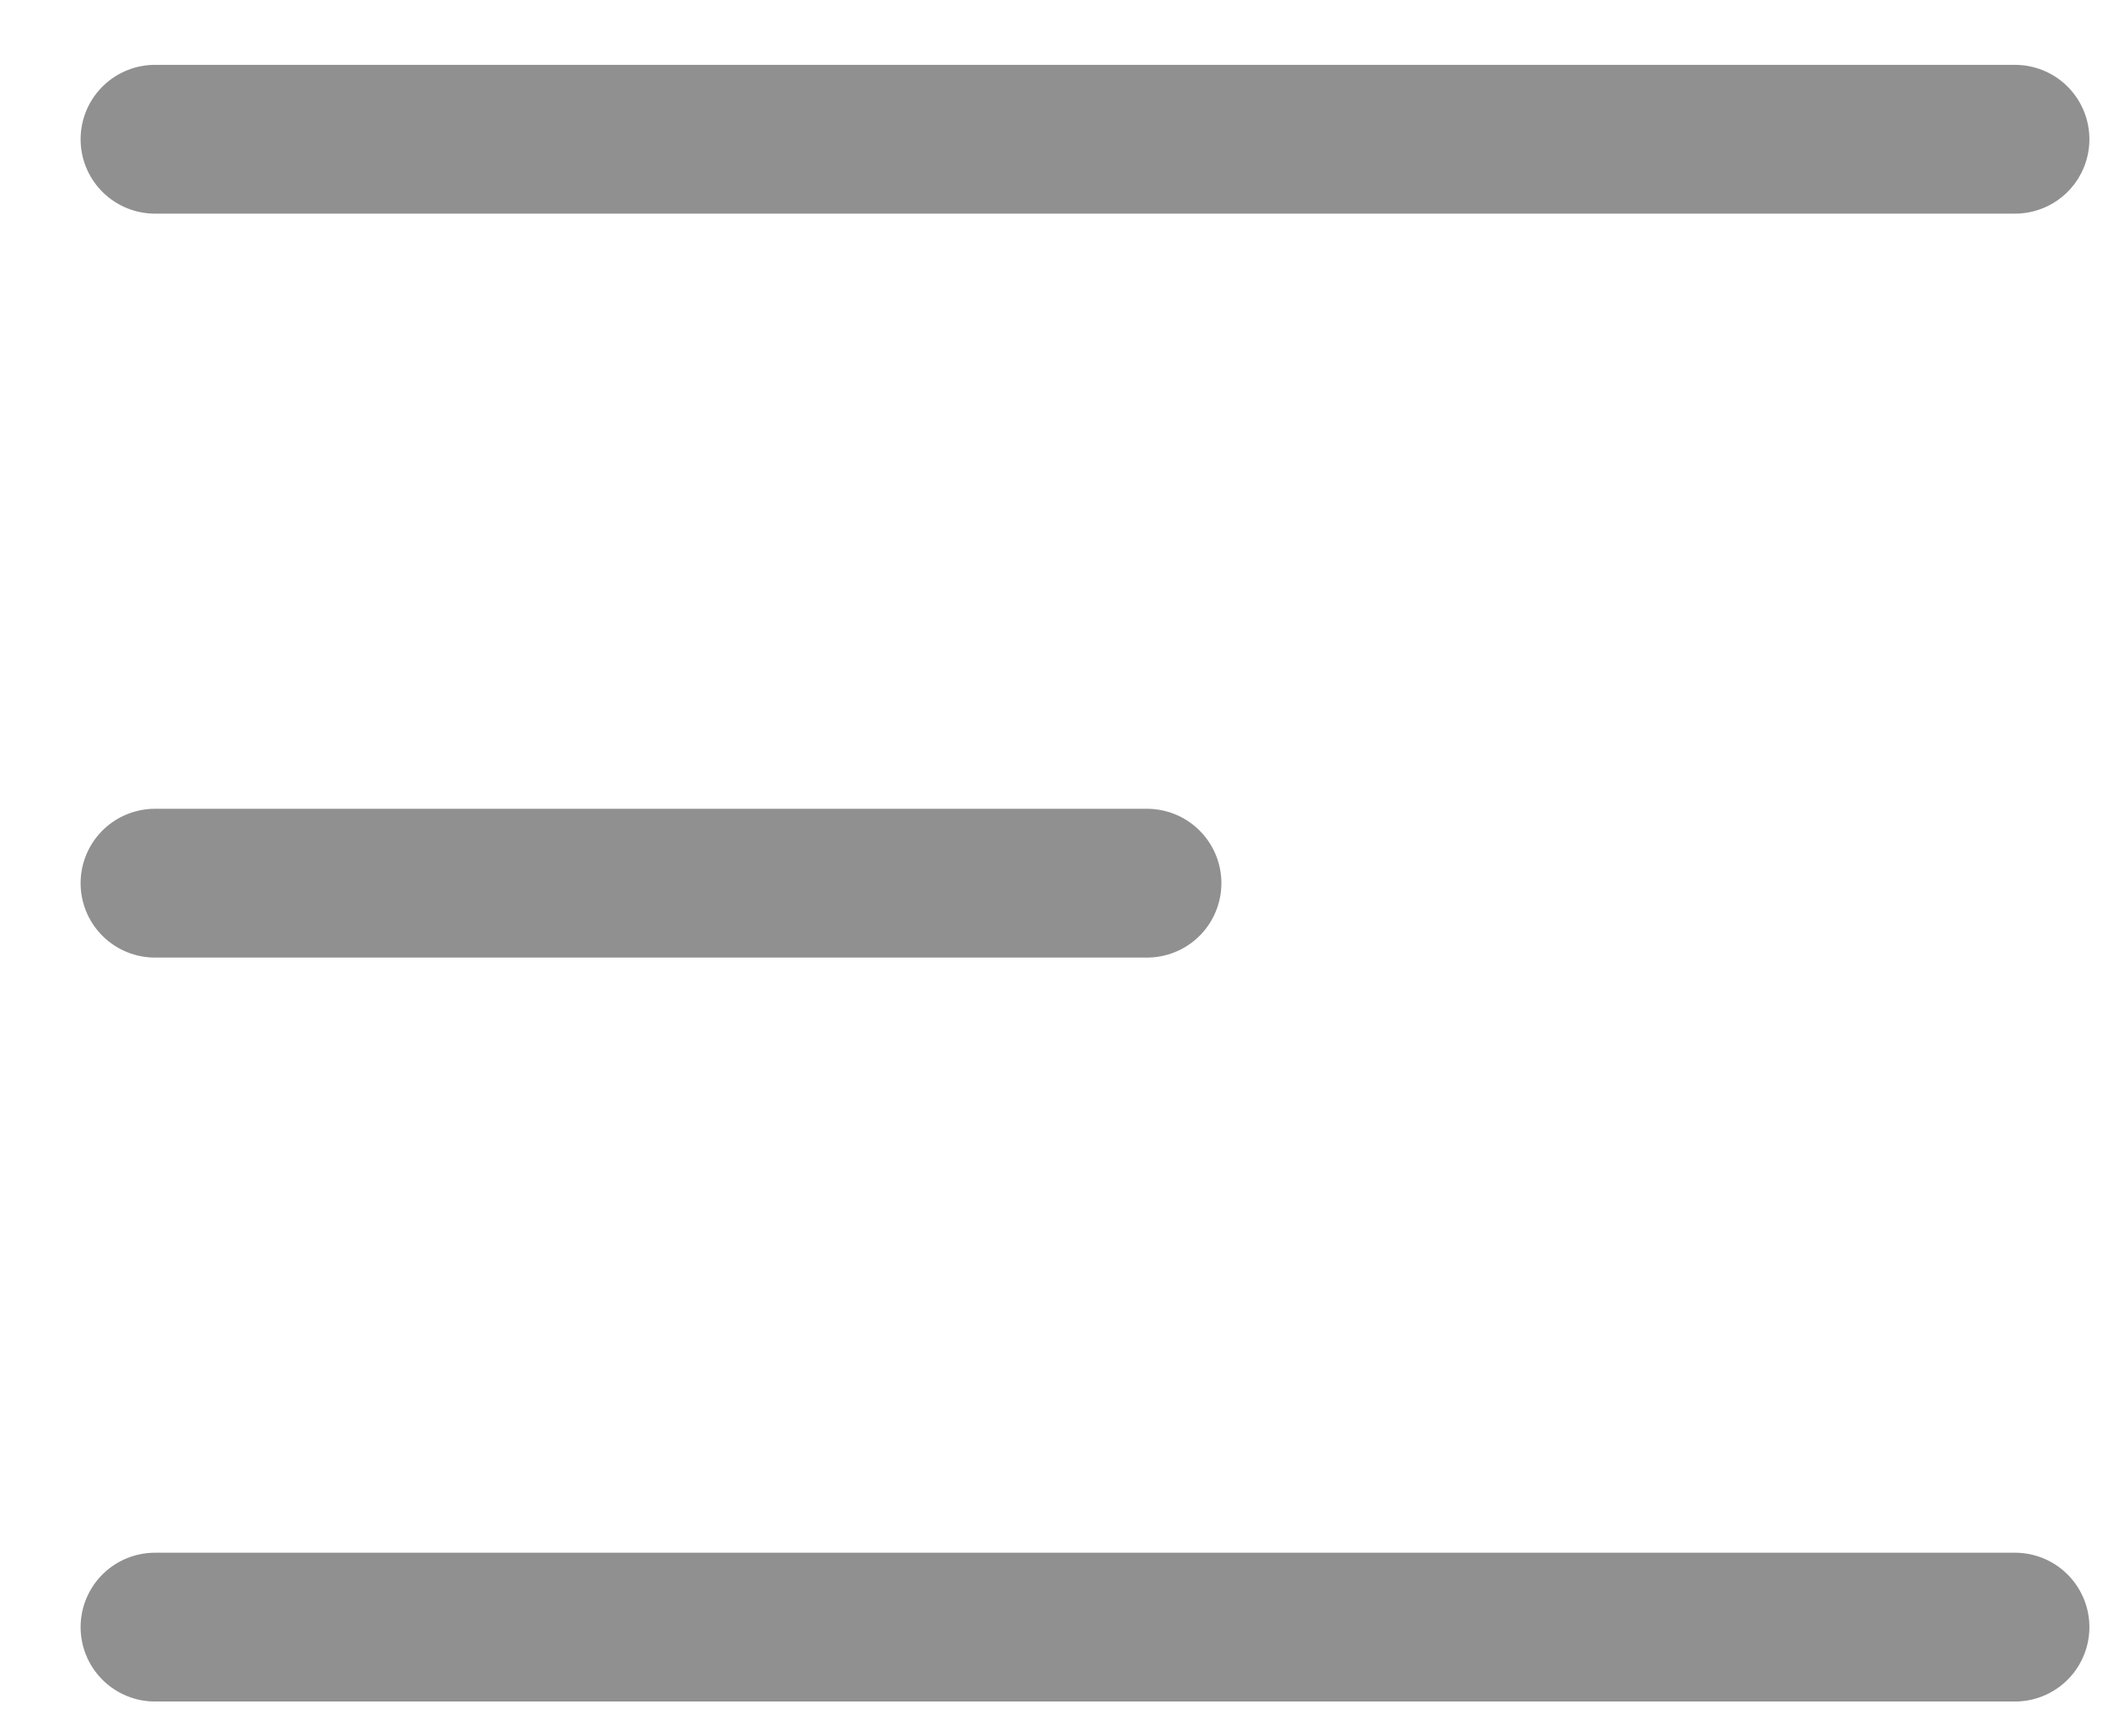 <svg width="17" height="14" viewBox="0 0 17 14" fill="none" xmlns="http://www.w3.org/2000/svg">
<path opacity="0.5" d="M1.25 1.123H16.25" stroke="#222222" stroke-width="1.2" stroke-linecap="round" stroke-linejoin="round"/>
<path opacity="0.5" d="M1.25 13.123H16.25" stroke="#222222" stroke-width="1.2" stroke-linecap="round" stroke-linejoin="round"/>
<path opacity="0.5" d="M1.25 7.123H9.25" stroke="#222222" stroke-width="1.2" stroke-linecap="round" stroke-linejoin="round"/>
</svg>
